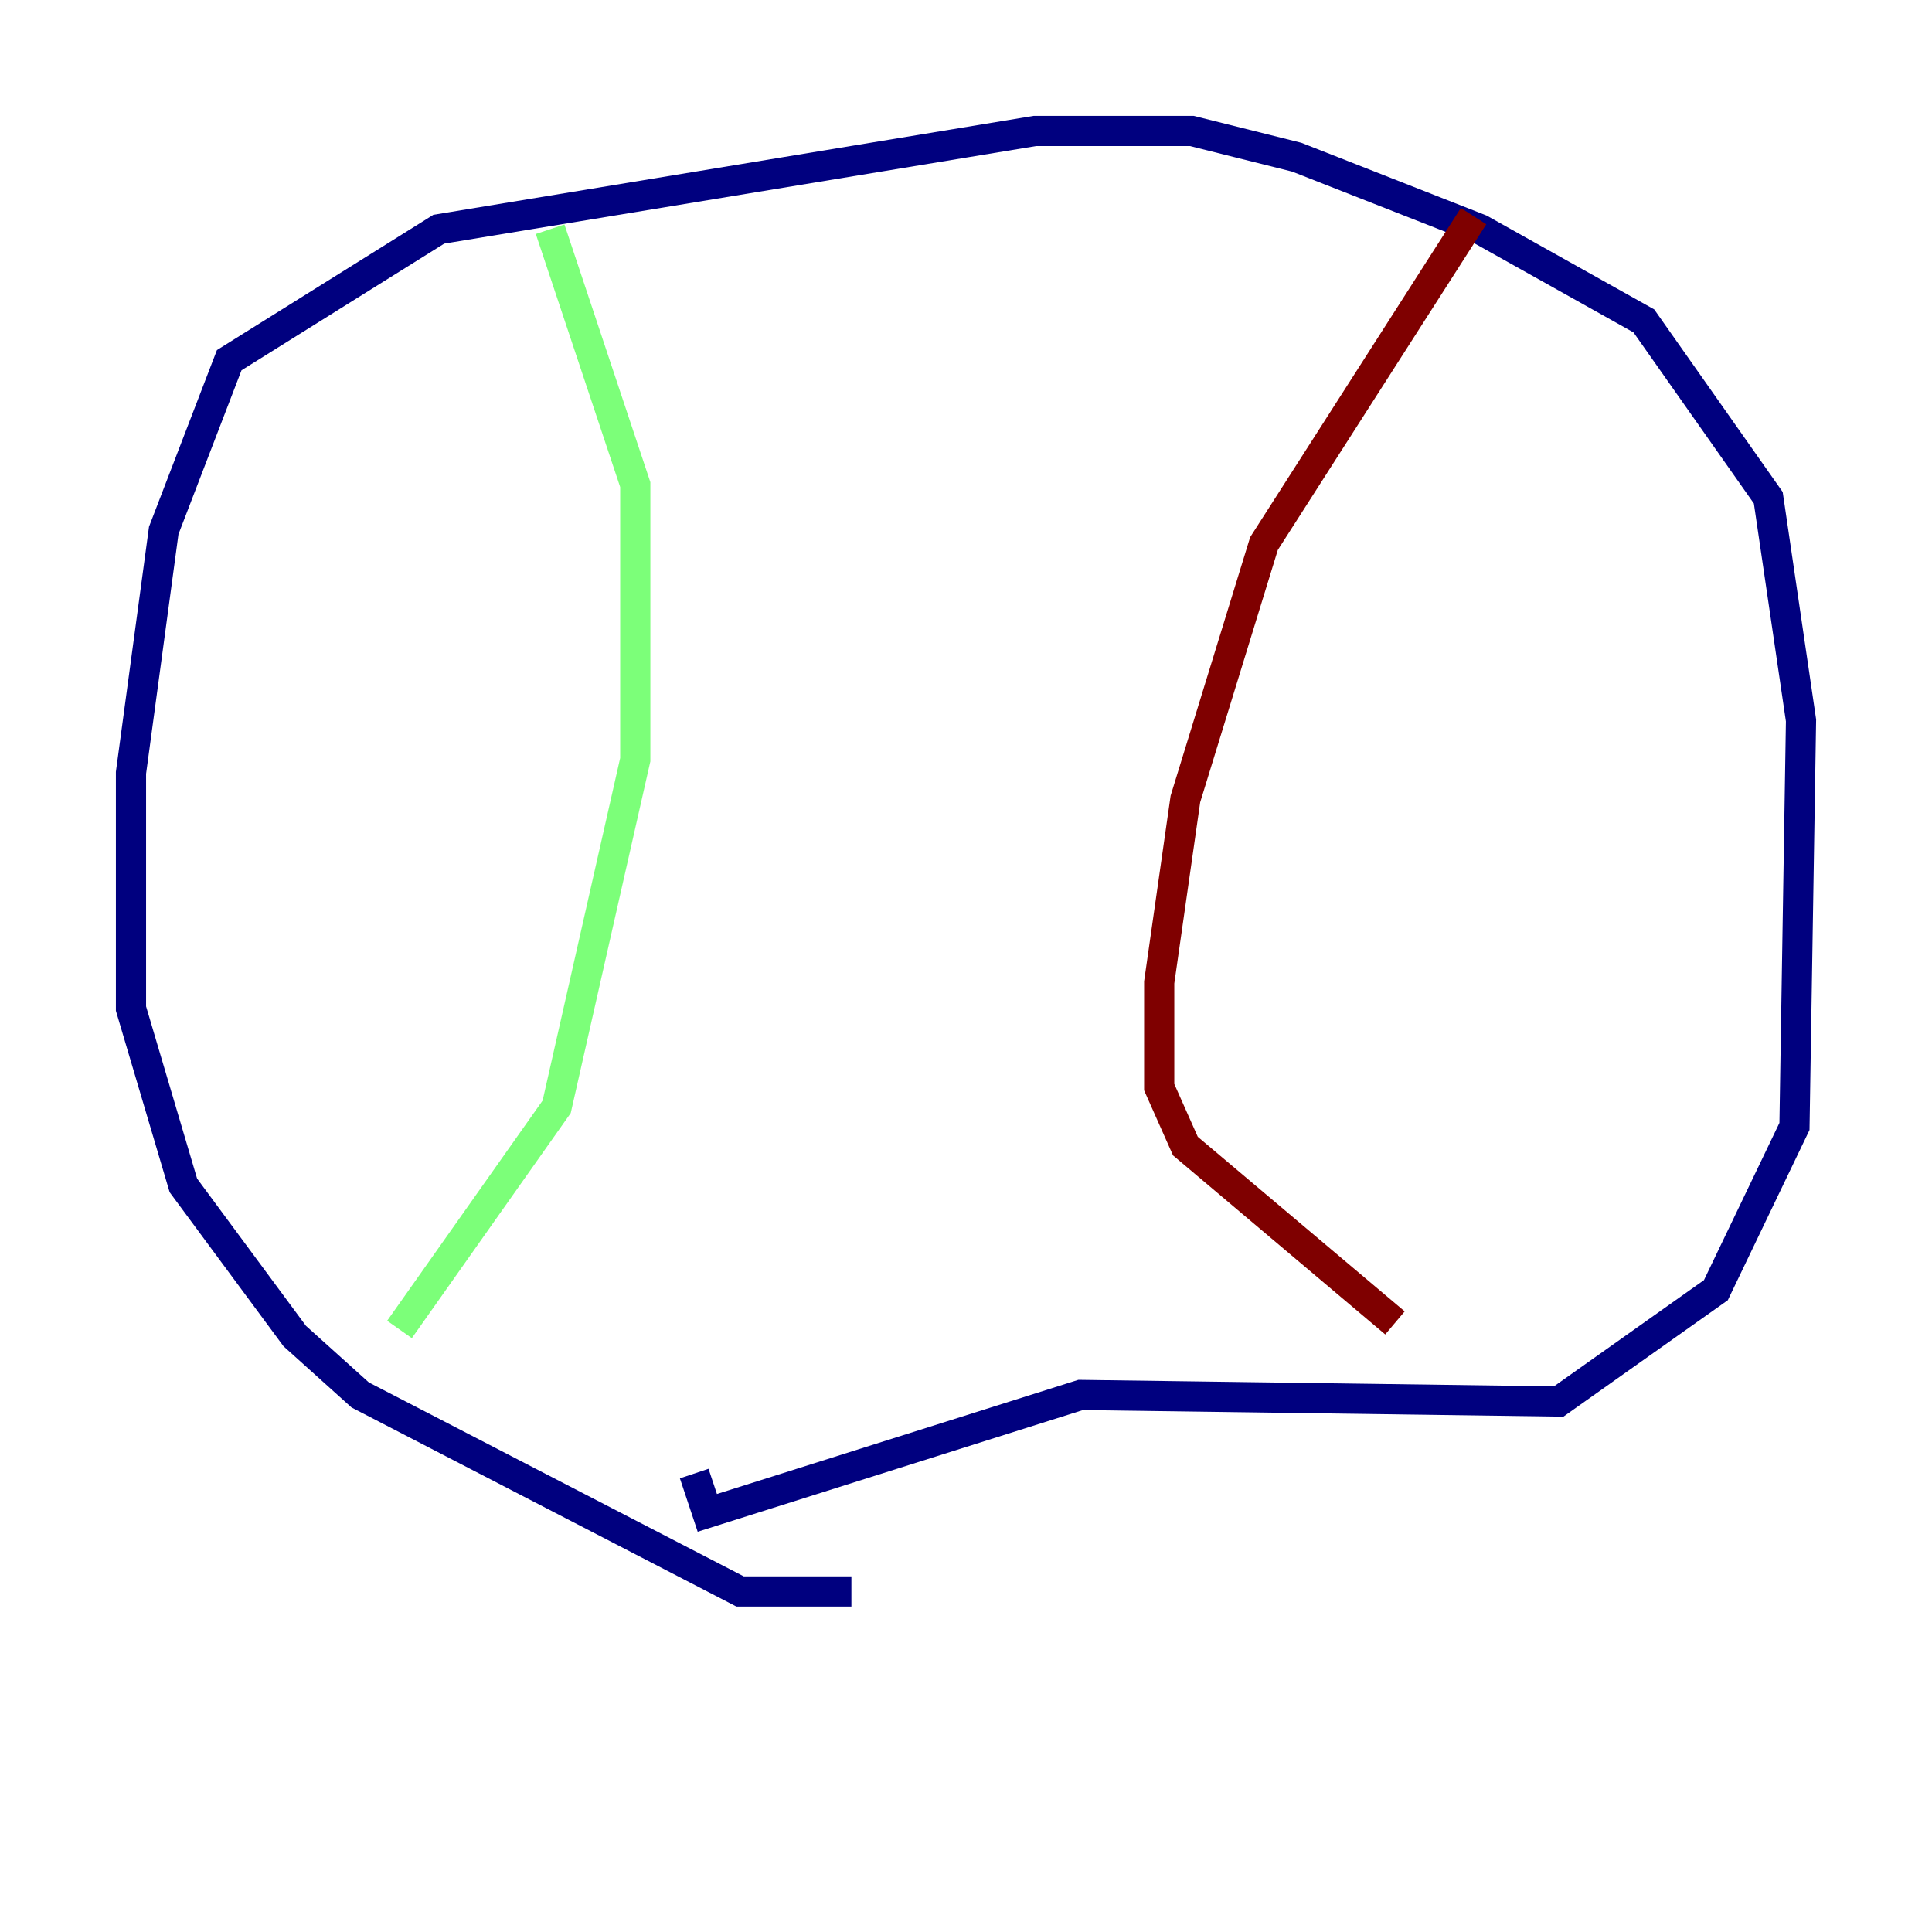 <?xml version="1.0" encoding="utf-8" ?>
<svg baseProfile="tiny" height="128" version="1.2" viewBox="0,0,128,128" width="128" xmlns="http://www.w3.org/2000/svg" xmlns:ev="http://www.w3.org/2001/xml-events" xmlns:xlink="http://www.w3.org/1999/xlink"><defs /><polyline fill="none" points="56.407,105.437 49.031,105.437 23.864,92.42 19.525,88.515 12.149,78.536 8.678,66.82 8.678,51.2 10.848,35.146 15.186,23.864 29.071,15.186 68.556,8.678 78.969,8.678 85.912,10.414 98.061,15.186 108.909,21.261 117.153,32.976 119.322,47.729 118.888,74.63 113.681,85.478 103.268,92.854 71.593,92.42 46.861,100.231 45.993,97.627" stroke="#00007f" stroke-width="2" /><polyline fill="none" points="36.447,15.186 42.088,32.108 42.088,50.332 36.881,73.329 26.468,88.081" stroke="#7cff79" stroke-width="2" /><polyline fill="none" points="97.627,14.319 83.742,36.014 78.536,52.936 76.8,65.085 76.8,72.027 78.536,75.932 92.42,87.647" stroke="#7f0000" stroke-width="2" /></svg>